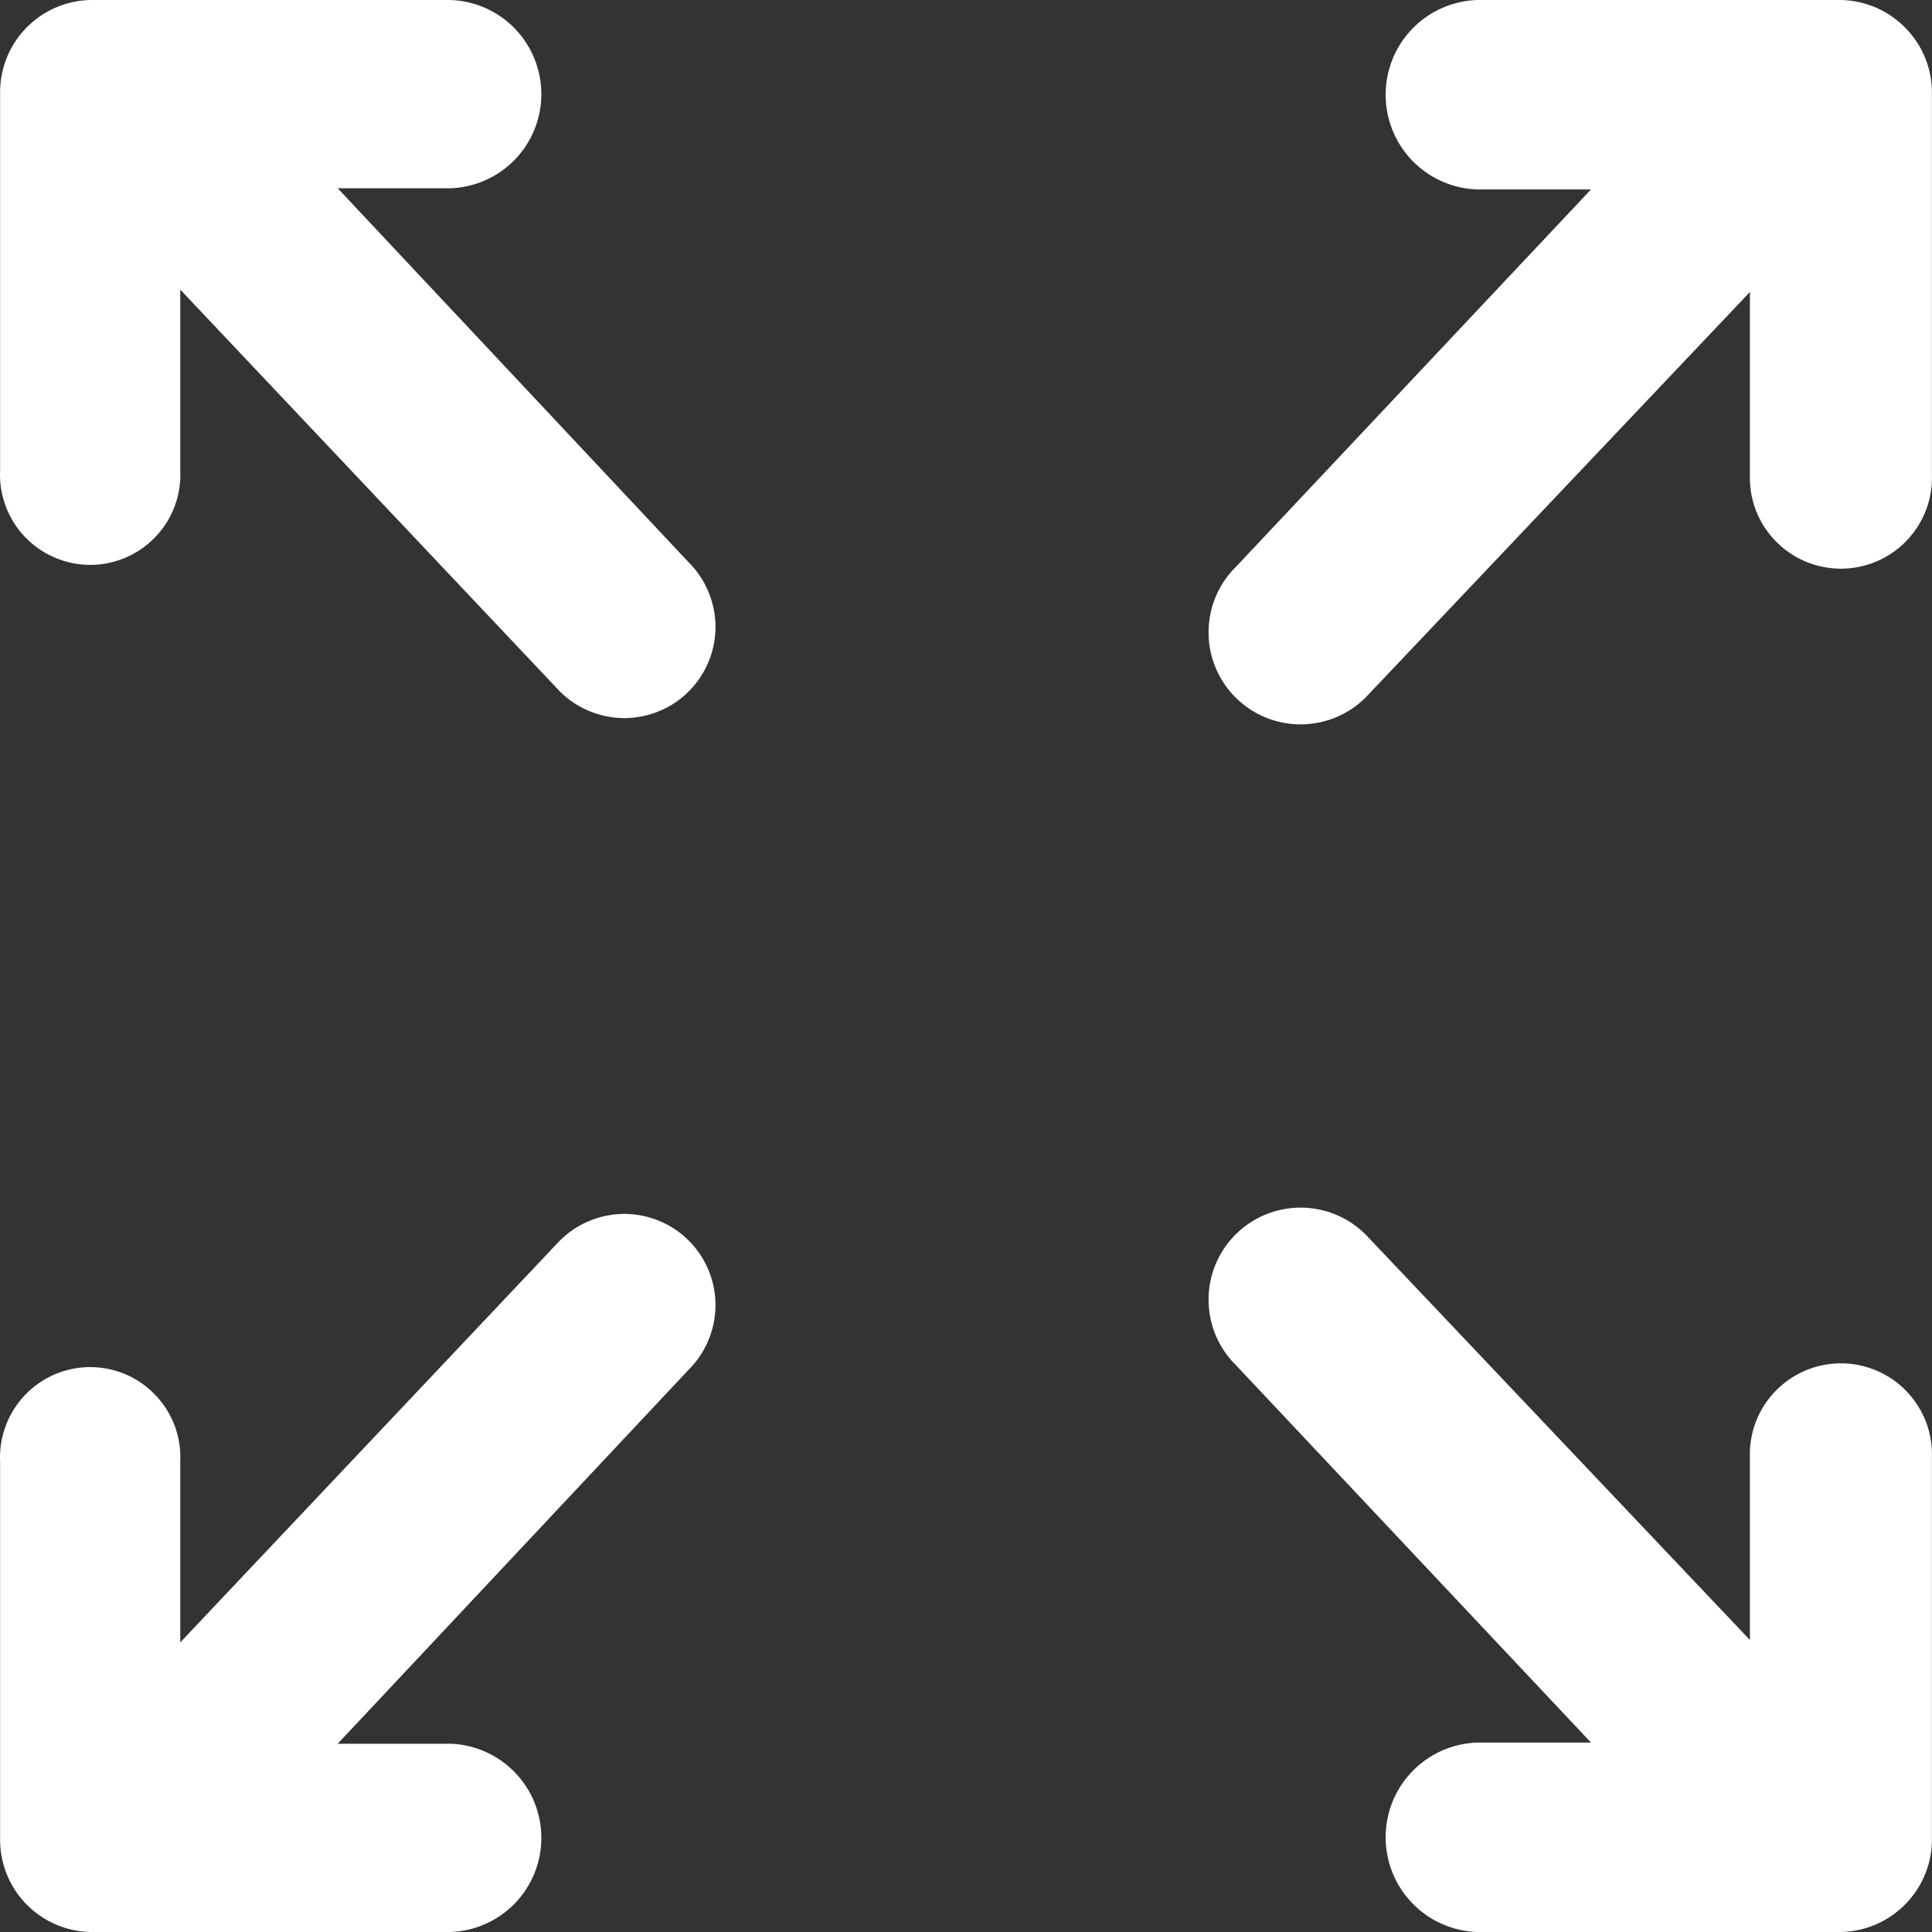 <svg width="20" height="20" viewBox="0 0 20 20" fill="none" xmlns="http://www.w3.org/2000/svg">
<rect x="0" y="0" width="20" height="20" fill="#333333" stroke="none"/>
<path fill-rule="evenodd" clip-rule="evenodd" d="M3.496 1.949H4.664C4.917 1.94 5.156 1.833 5.331 1.651C5.506 1.47 5.604 1.227 5.604 0.974C5.604 0.722 5.506 0.479 5.331 0.297C5.156 0.116 4.917 0.009 4.664 0H0.933C0.681 0.006 0.441 0.112 0.266 0.294C0.091 0.477 -0.004 0.722 0.001 0.974V4.872C-0.005 4.998 0.015 5.124 0.06 5.242C0.104 5.36 0.172 5.468 0.259 5.559C0.346 5.65 0.451 5.723 0.567 5.772C0.683 5.822 0.808 5.848 0.934 5.848C1.06 5.848 1.185 5.822 1.301 5.772C1.417 5.723 1.521 5.65 1.608 5.559C1.696 5.468 1.763 5.36 1.808 5.242C1.852 5.124 1.872 4.998 1.866 4.872V2.998L5.796 7.158C5.884 7.246 5.988 7.315 6.103 7.362C6.218 7.409 6.34 7.434 6.464 7.434C6.588 7.433 6.711 7.409 6.825 7.361C6.94 7.314 7.044 7.244 7.131 7.156C7.219 7.068 7.288 6.964 7.335 6.85C7.383 6.735 7.407 6.612 7.407 6.488C7.406 6.364 7.382 6.242 7.334 6.127C7.287 6.013 7.217 5.909 7.129 5.821L3.496 1.949ZM16.47 1.961H15.29C15.036 1.952 14.795 1.845 14.619 1.662C14.442 1.479 14.344 1.235 14.344 0.981C14.344 0.726 14.442 0.482 14.619 0.299C14.795 0.116 15.036 0.009 15.29 0H19.057C19.183 0.002 19.308 0.03 19.424 0.08C19.539 0.131 19.644 0.204 19.731 0.295C19.819 0.386 19.888 0.493 19.934 0.611C19.98 0.729 20.002 0.854 19.999 0.981V4.909C20.004 5.036 19.983 5.162 19.938 5.281C19.892 5.399 19.824 5.507 19.736 5.598C19.648 5.69 19.542 5.762 19.426 5.812C19.309 5.861 19.184 5.887 19.057 5.887C18.93 5.887 18.805 5.861 18.688 5.812C18.572 5.762 18.466 5.69 18.378 5.598C18.29 5.507 18.221 5.399 18.176 5.281C18.131 5.162 18.11 5.036 18.115 4.909V3.023L14.143 7.214C14.055 7.304 13.95 7.375 13.834 7.424C13.718 7.473 13.593 7.498 13.467 7.499C13.341 7.499 13.217 7.475 13.1 7.427C12.984 7.379 12.878 7.308 12.789 7.219C12.7 7.13 12.63 7.024 12.582 6.908C12.534 6.791 12.51 6.666 12.511 6.541C12.512 6.415 12.537 6.29 12.586 6.174C12.635 6.058 12.707 5.953 12.797 5.865L16.47 1.961ZM3.496 18.051H4.664C4.917 18.06 5.156 18.167 5.331 18.349C5.506 18.53 5.604 18.773 5.604 19.026C5.604 19.278 5.506 19.521 5.331 19.703C5.156 19.884 4.917 19.991 4.664 20H0.933C0.681 19.994 0.441 19.888 0.266 19.706C0.091 19.523 -0.004 19.278 0.001 19.026V15.128C-0.005 15.002 0.015 14.876 0.06 14.758C0.104 14.64 0.172 14.532 0.259 14.441C0.346 14.35 0.451 14.277 0.567 14.227C0.683 14.178 0.808 14.152 0.934 14.152C1.06 14.152 1.185 14.178 1.301 14.227C1.417 14.277 1.521 14.35 1.608 14.441C1.696 14.532 1.763 14.64 1.808 14.758C1.852 14.876 1.872 15.002 1.866 15.128V17.002L5.796 12.842C5.884 12.755 5.988 12.685 6.103 12.638C6.218 12.591 6.34 12.566 6.464 12.566C6.588 12.567 6.711 12.591 6.825 12.639C6.94 12.686 7.044 12.756 7.131 12.844C7.219 12.932 7.288 13.036 7.335 13.15C7.383 13.265 7.407 13.388 7.407 13.512C7.406 13.636 7.382 13.758 7.334 13.873C7.287 13.987 7.217 14.091 7.129 14.179L3.496 18.051ZM16.47 18.039H15.29C15.036 18.048 14.795 18.155 14.619 18.338C14.442 18.521 14.344 18.765 14.344 19.019C14.344 19.273 14.442 19.518 14.619 19.701C14.795 19.884 15.036 19.991 15.29 20H19.057C19.183 19.998 19.308 19.97 19.424 19.92C19.539 19.869 19.644 19.796 19.731 19.705C19.819 19.614 19.888 19.506 19.934 19.389C19.98 19.271 20.002 19.146 19.999 19.019V15.091C20.004 14.964 19.983 14.838 19.938 14.719C19.892 14.601 19.824 14.493 19.736 14.402C19.648 14.31 19.542 14.238 19.426 14.188C19.309 14.139 19.184 14.113 19.057 14.113C18.93 14.113 18.805 14.139 18.688 14.188C18.572 14.238 18.466 14.31 18.378 14.402C18.29 14.493 18.221 14.601 18.176 14.719C18.131 14.838 18.11 14.964 18.115 15.091V16.977L14.143 12.786C14.055 12.696 13.95 12.625 13.834 12.576C13.718 12.527 13.593 12.502 13.467 12.501C13.341 12.501 13.217 12.525 13.1 12.573C12.984 12.621 12.878 12.692 12.789 12.781C12.7 12.87 12.63 12.976 12.582 13.092C12.534 13.209 12.51 13.334 12.511 13.459C12.512 13.585 12.537 13.71 12.586 13.826C12.635 13.942 12.707 14.047 12.797 14.135L16.47 18.039Z" fill="white"/>
</svg>
